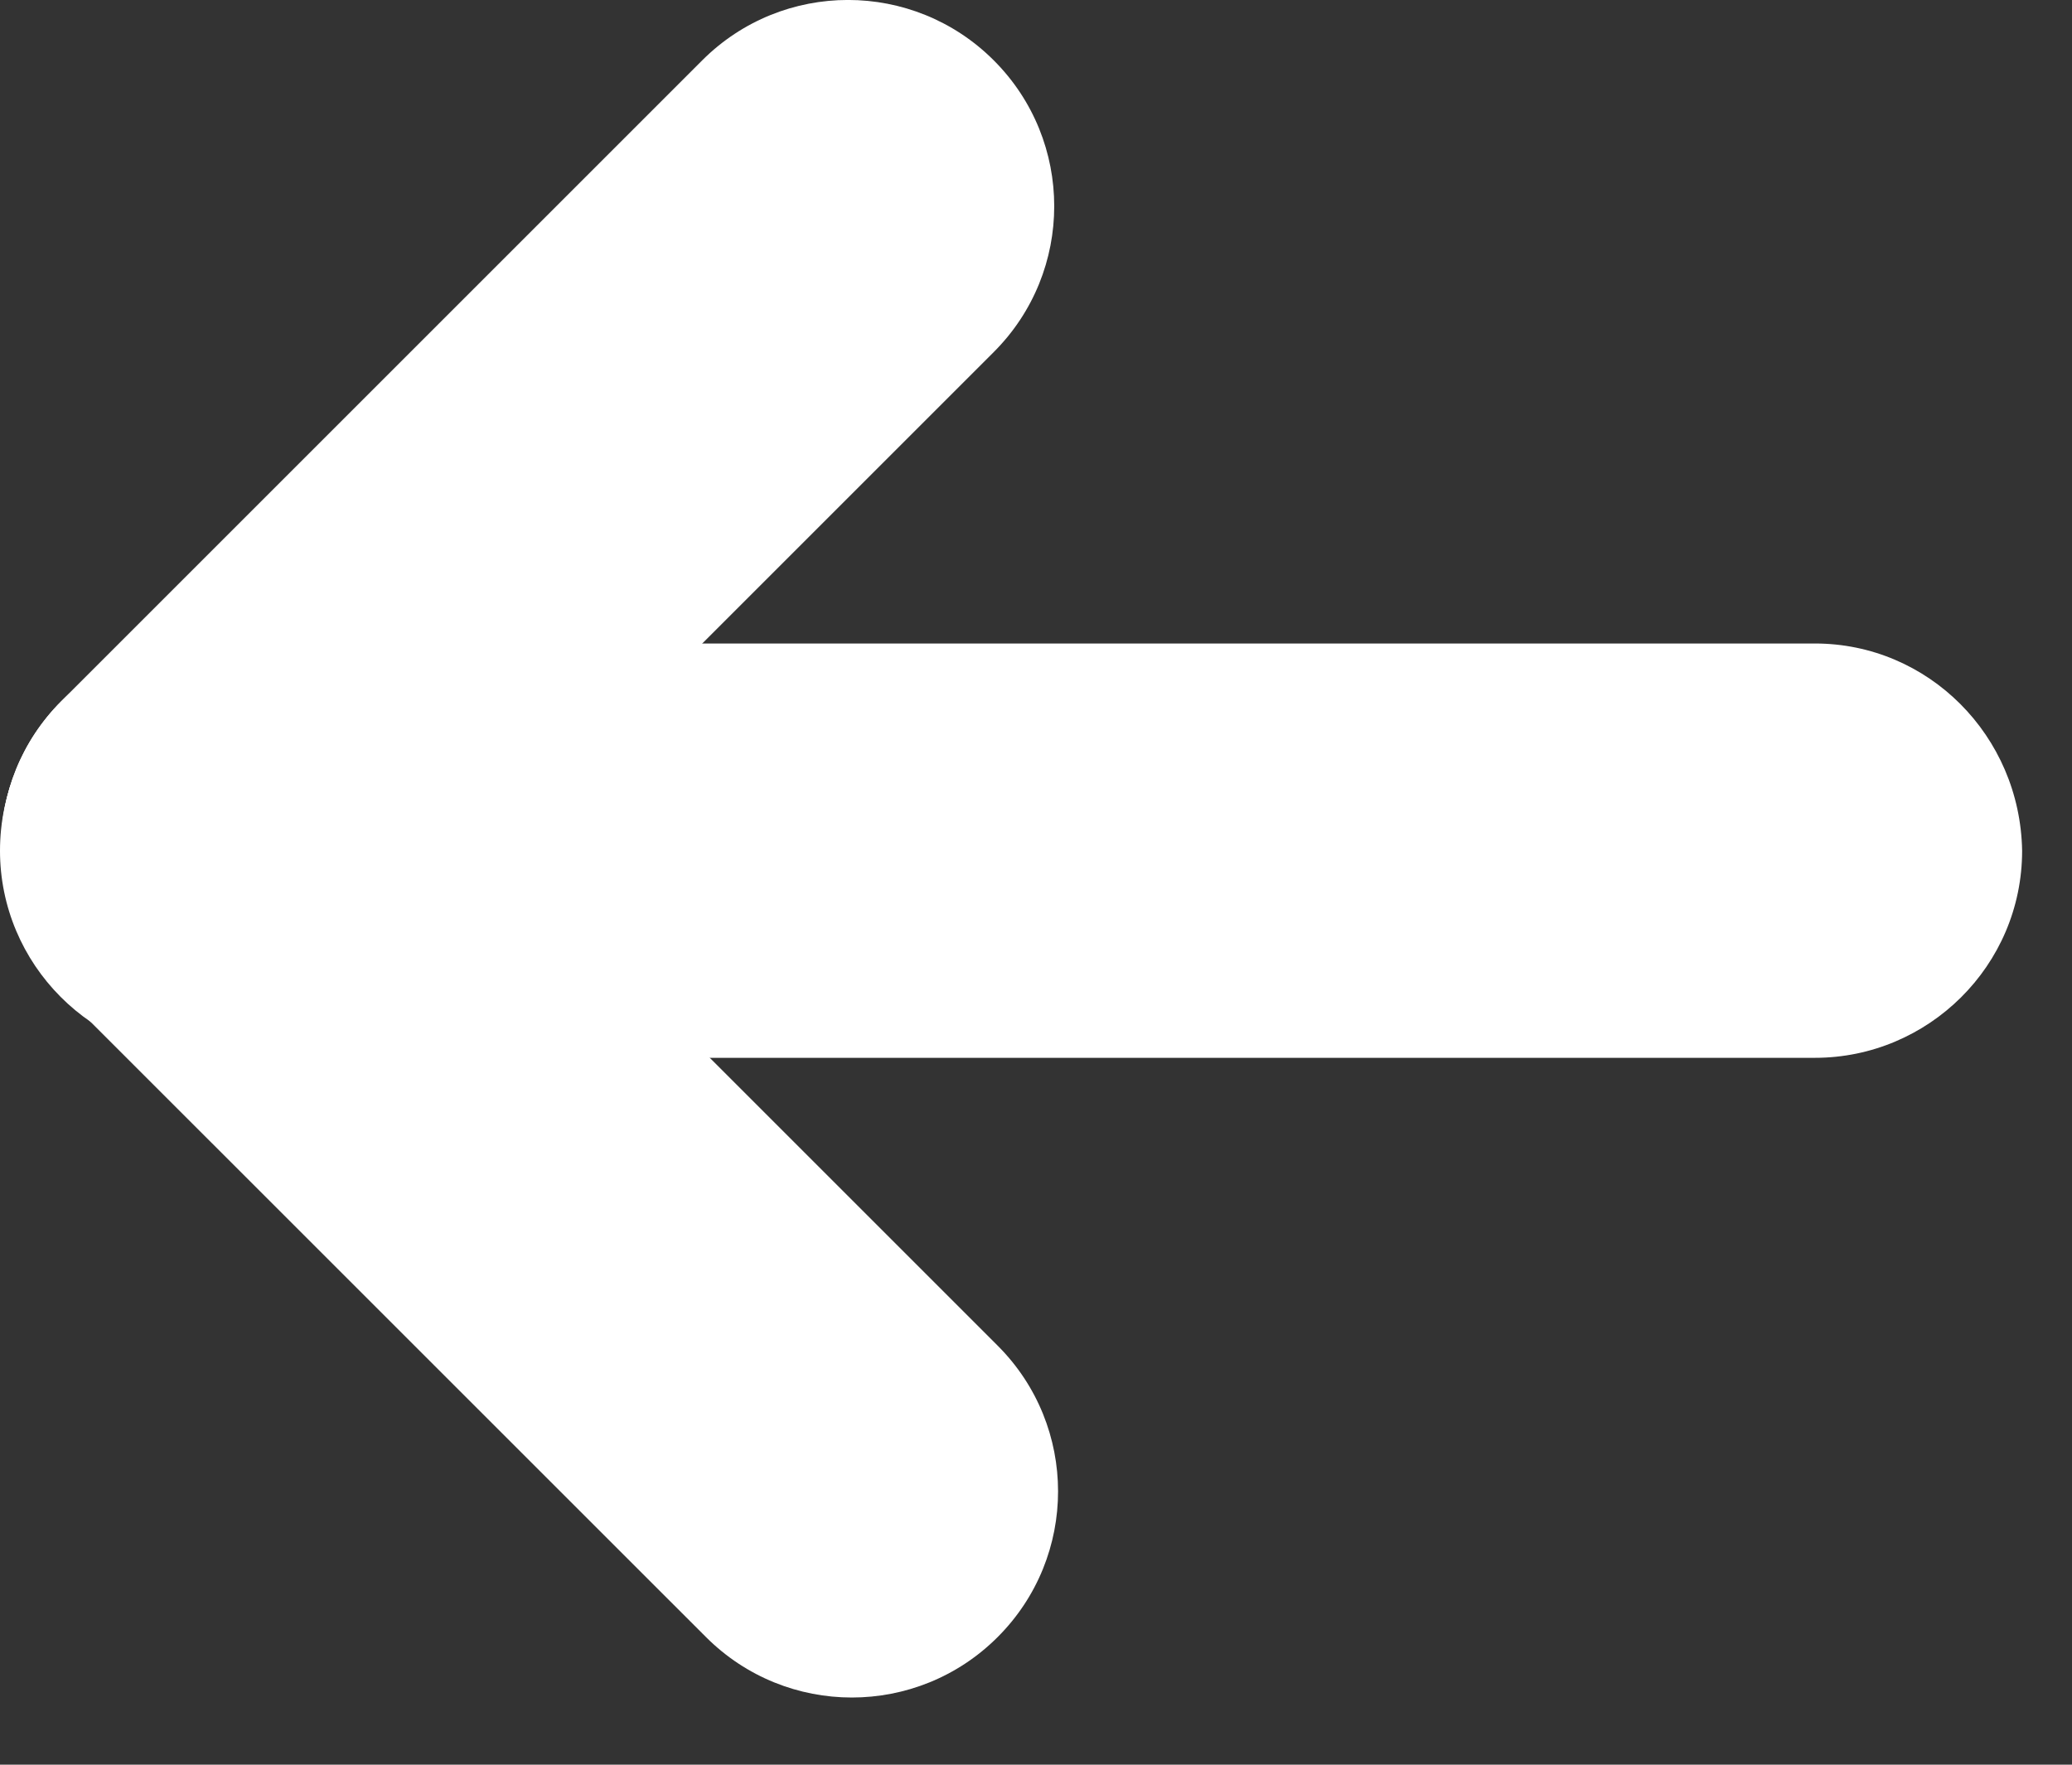 <?xml version="1.0" encoding="utf-8"?>
<svg width="27" height="23" viewBox="0 0 27 23" fill="none" xmlns="http://www.w3.org/2000/svg">
  <rect x="0" y="0" width="27" height="23" fill="#333333" stroke="none"/>
  <path d="M23.65 8.387H2.7C1.225 8.387 0 9.587 0 11.088C0 12.562 1.2 13.787 2.7 13.787H23.65C25.125 13.787 26.35 12.588 26.35 11.088C26.325 9.587 25.125 8.387 23.65 8.387Z" style="fill: rgb(255, 255, 255);"/>
  <path d="M0.8 9.138C-0.25 10.188 -0.25 11.887 0.8 12.938L9.2 21.337C10.25 22.387 11.95 22.387 13 21.337C14.05 20.288 14.05 18.587 13 17.538L4.6 9.138C3.55 8.088 1.85 8.088 0.8 9.138Z" style="fill: rgb(255, 255, 255);"/>
  <path d="M0.8 12.938C1.85 13.988 3.55 13.988 4.6 12.938L12.95 4.588C14 3.538 14 1.837 12.95 0.787C11.9 -0.263 10.2 -0.263 9.15 0.787L0.8 9.137C-0.25 10.188 -0.25 11.887 0.8 12.938Z" style="fill: rgb(255, 255, 255);"/>
</svg>